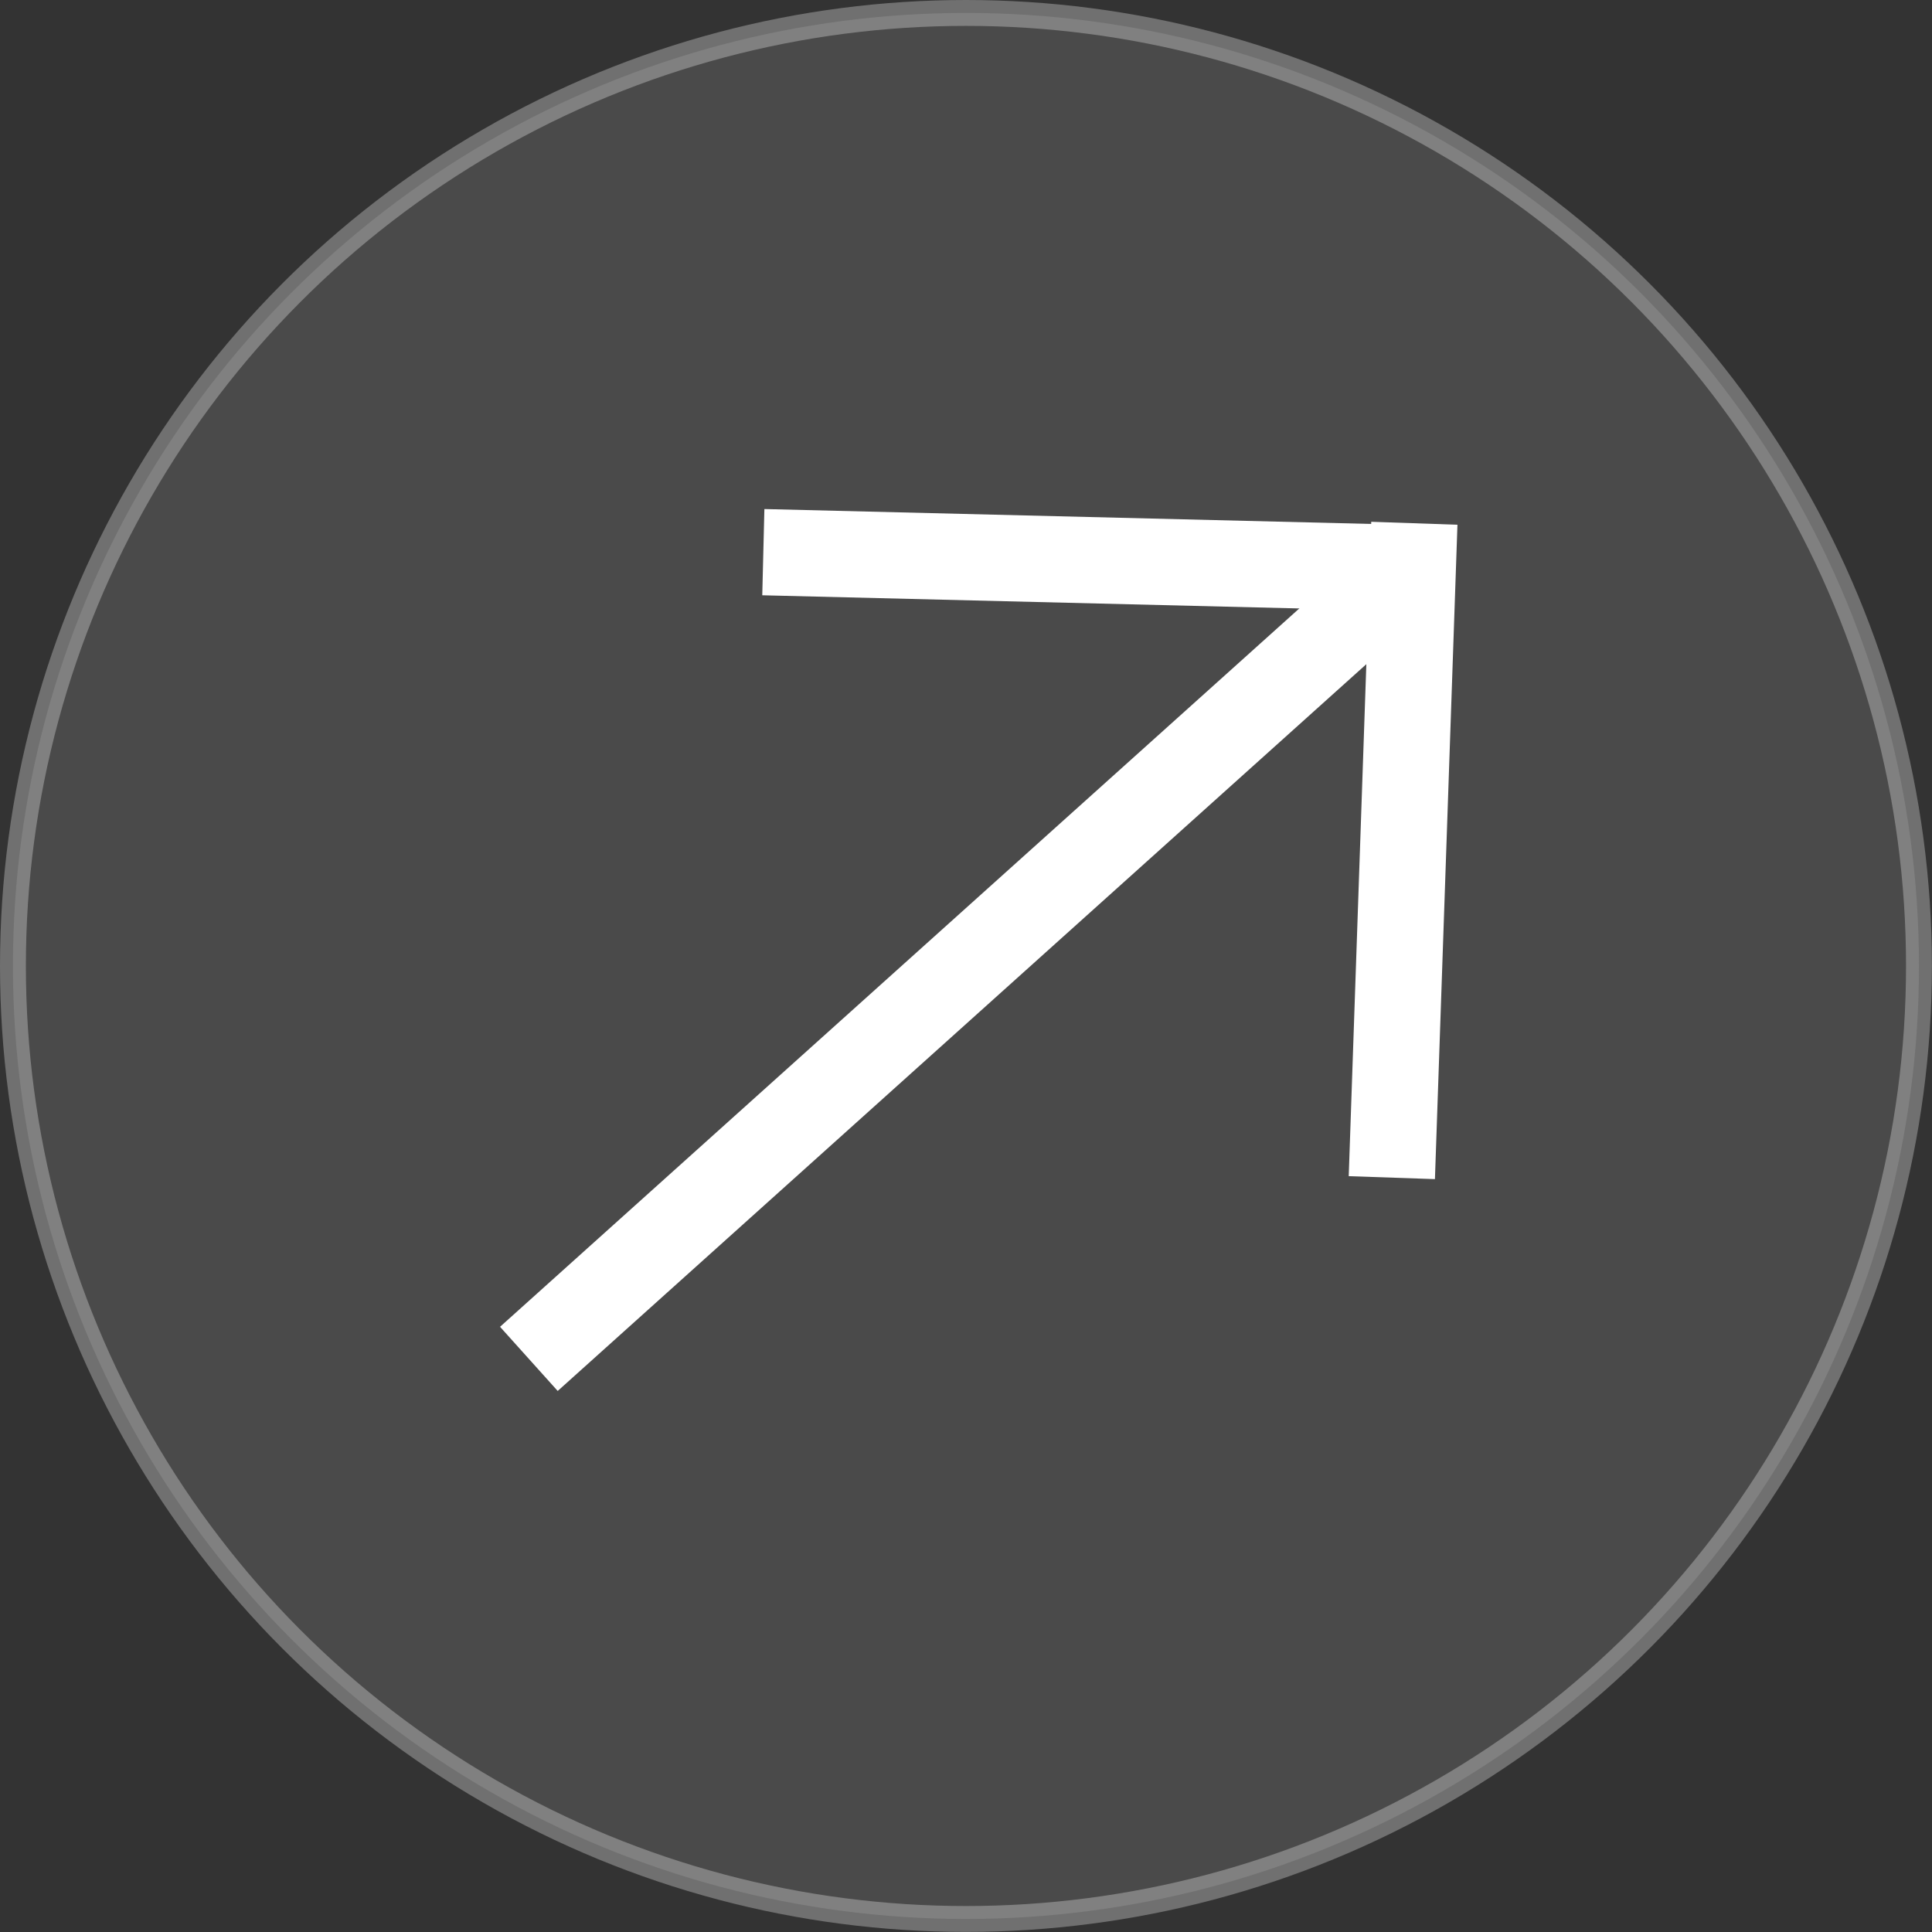 <?xml version="1.0" encoding="UTF-8"?><svg id="Layer_1" xmlns="http://www.w3.org/2000/svg" width="79.01mm" height="79.01mm" viewBox="0 0 223.97 223.97"><rect x="0" y="0" width="223.97" height="223.97" fill="#333333" stroke="none"/><defs><style>.cls-1{fill:gray;opacity:.3;stroke-width:3px;}.cls-1,.cls-2{stroke:#fff;stroke-miterlimit:10;}.cls-2{fill:none;stroke-width:10px;}</style></defs><circle class="cls-1" cx="111.98" cy="111.98" r="110.48"/><line class="cls-2" x1="61.31" y1="157.53" x2="162.66" y2="66.44"/><line class="cls-2" x1="88.49" y1="64.01" x2="165.44" y2="65.9"/><line class="cls-2" x1="163.96" y1="60.66" x2="161.35" y2="136.52"/></svg>